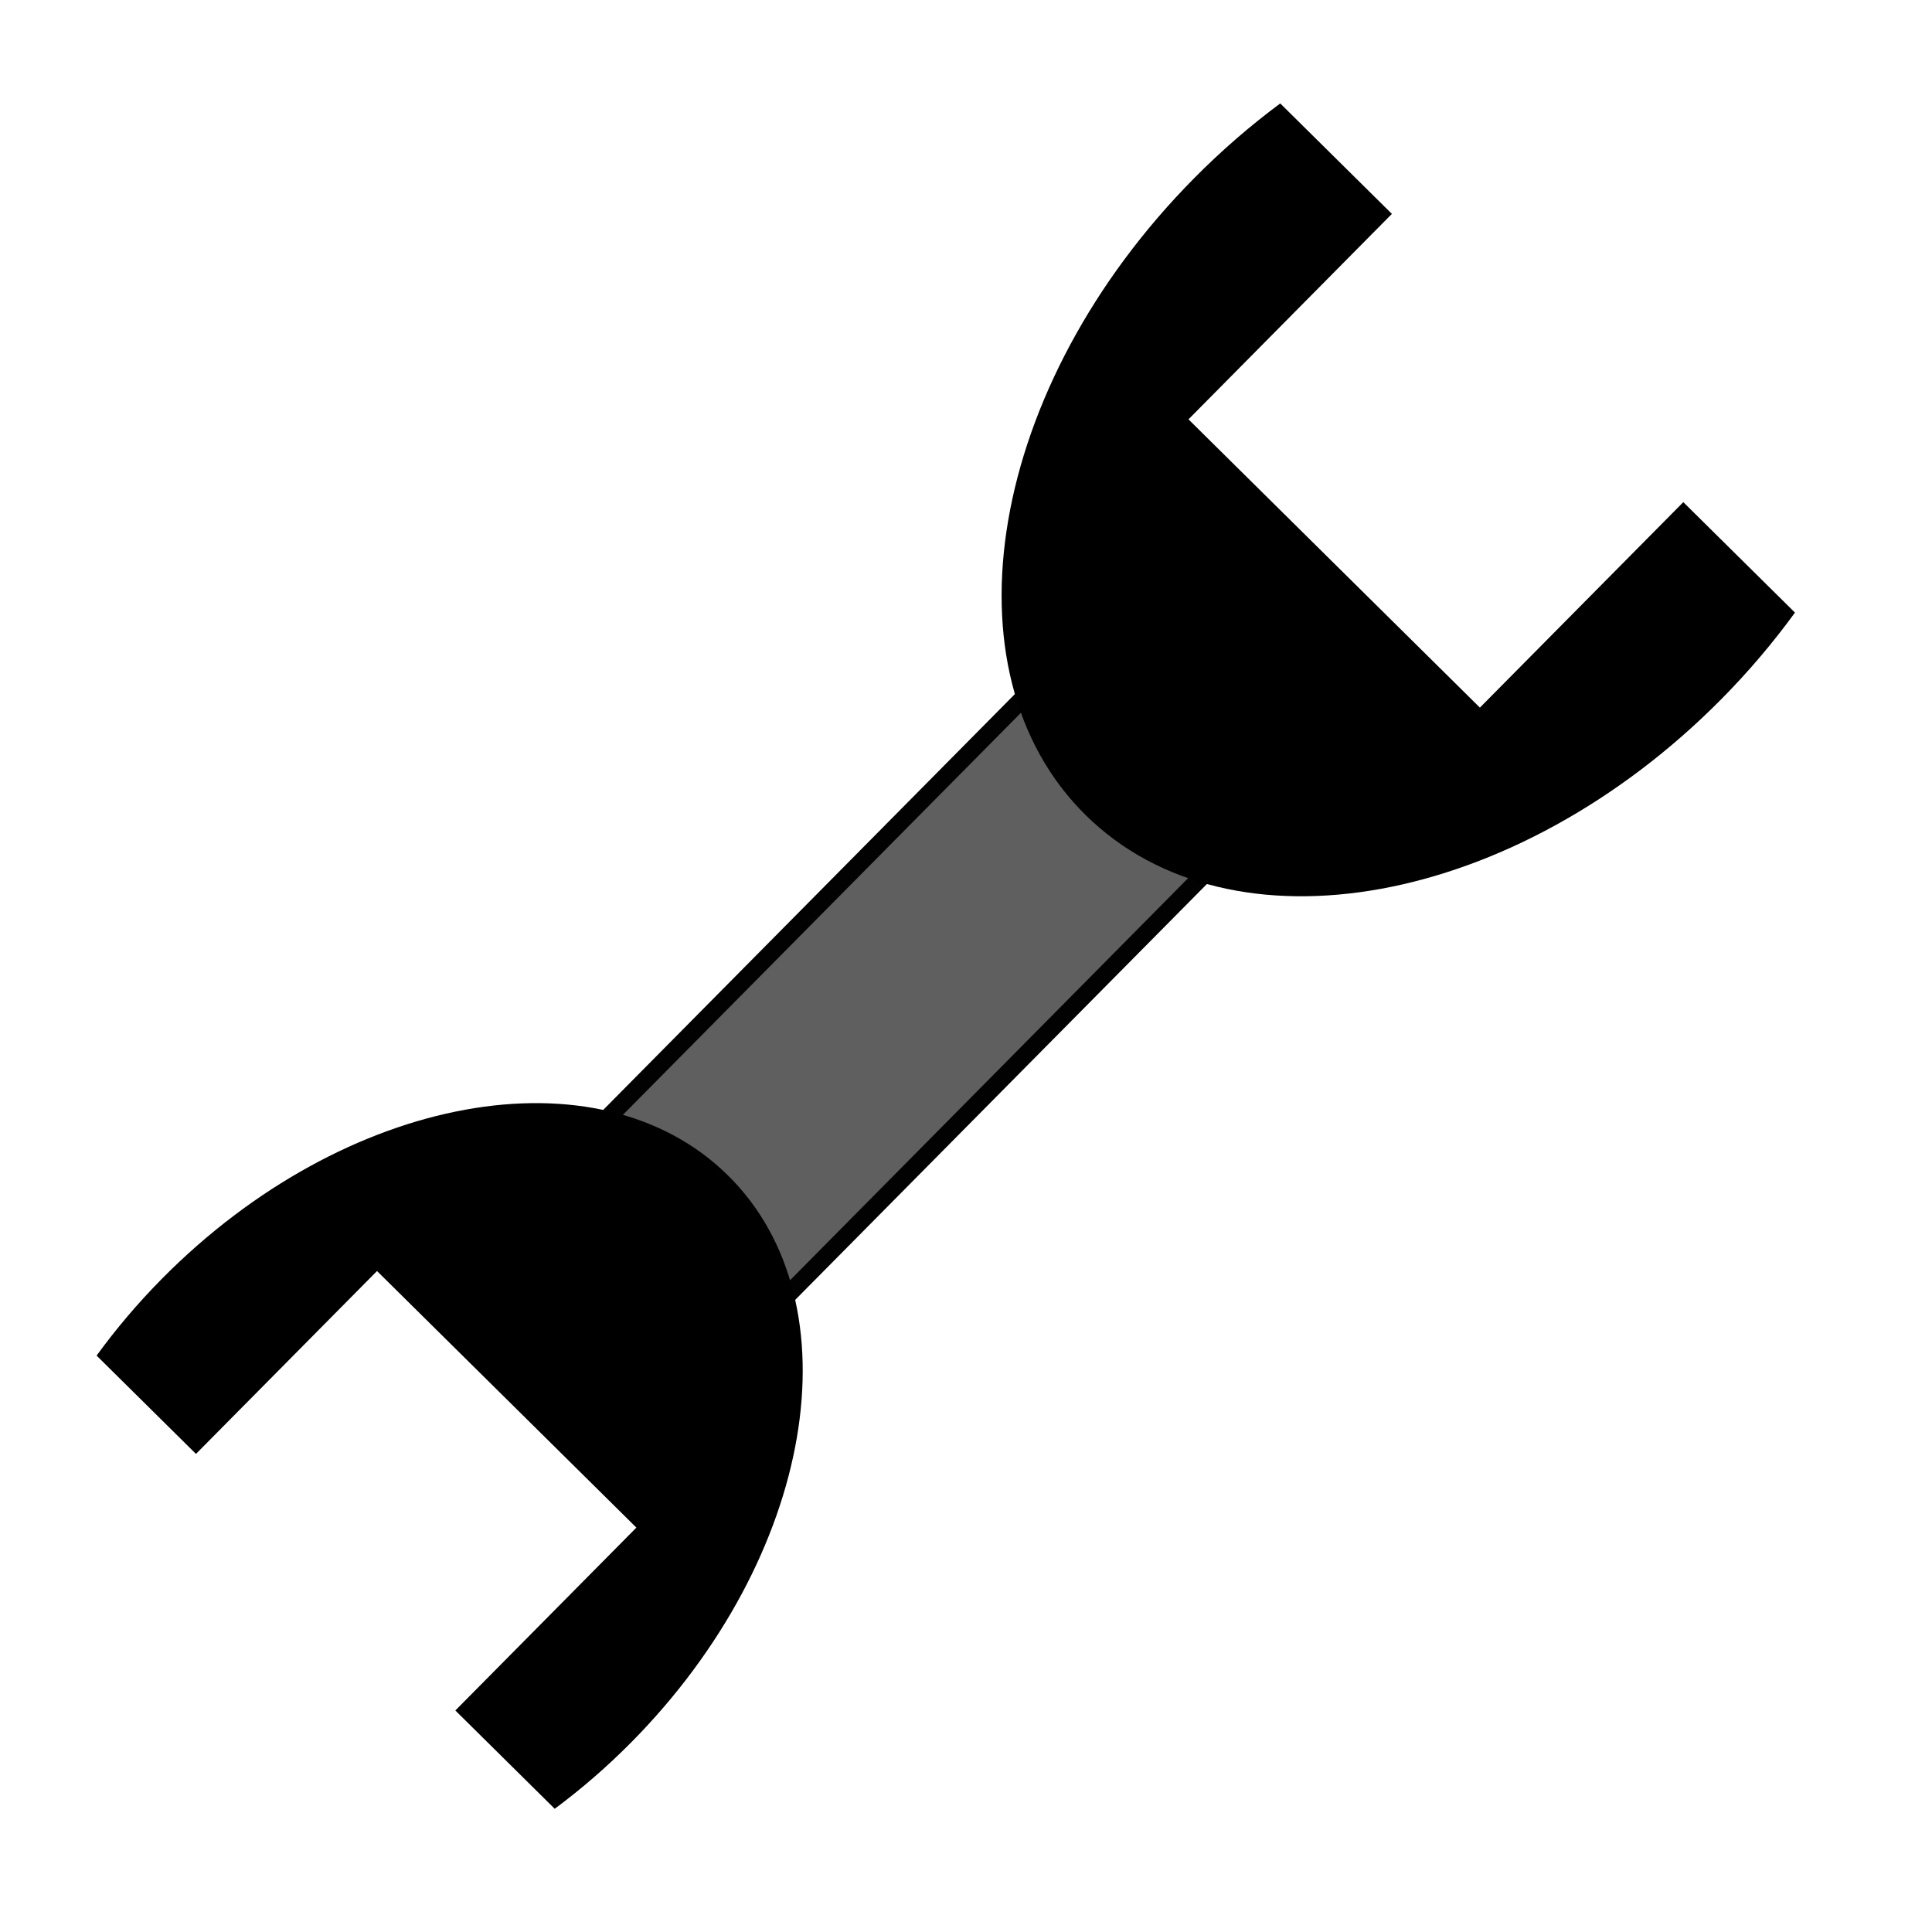 <?xml version="1.0" encoding="UTF-8" standalone="no"?>
<!-- Created with Inkscape (http://www.inkscape.org/) -->
<svg
   xmlns:dc="http://purl.org/dc/elements/1.1/"
   xmlns:cc="http://web.resource.org/cc/"
   xmlns:rdf="http://www.w3.org/1999/02/22-rdf-syntax-ns#"
   xmlns:svg="http://www.w3.org/2000/svg"
   xmlns="http://www.w3.org/2000/svg"
   xmlns:sodipodi="http://sodipodi.sourceforge.net/DTD/sodipodi-0.dtd"
   xmlns:inkscape="http://www.inkscape.org/namespaces/inkscape"
   width="200"
   height="200"
   id="svg5230"
   sodipodi:version="0.32"
   inkscape:version="0.45.1"
   version="1.0"
   sodipodi:docbase="/home/no/Kunden/SFB/trad-svg"
   sodipodi:docname="configure.svg"
   inkscape:output_extension="org.inkscape.output.svg.inkscape"
   inkscape:export-filename="/home/no/Kunden/SFB/eclipse-workspace/gralej/src/gralej/gui/icons/traditional/stop.png"
   inkscape:export-xdpi="9.8999996"
   inkscape:export-ydpi="9.8999996">
  <defs
     id="defs5232" />
  <sodipodi:namedview
     id="base"
     pagecolor="#ffffff"
     bordercolor="#666666"
     borderopacity="1.0"
     inkscape:pageopacity="0.0"
     inkscape:pageshadow="2"
     inkscape:zoom="0.98994949"
     inkscape:cx="216.91871"
     inkscape:cy="120.45144"
     inkscape:document-units="px"
     inkscape:current-layer="g5284"
     height="200px"
     width="200px"
     inkscape:window-width="784"
     inkscape:window-height="583"
     inkscape:window-x="0"
     inkscape:window-y="0" />
  <g
     inkscape:label="Ebene 1"
     inkscape:groupmode="layer"
     id="layer1">
    <g
       id="g5284"
       transform="matrix(0.835,0,0,0.898,8.916,22.79)">
      <g
         id="g5289"
         transform="matrix(0.711,0.654,-0.757,0.711,128.088,-67.579)">
        <rect
           style="opacity:1;fill:#5f5f5f;fill-opacity:1;stroke:#020202;stroke-width:2.167;stroke-linecap:round;stroke-linejoin:round;stroke-miterlimit:4;stroke-dasharray:none;stroke-opacity:1"
           id="rect5280"
           width="31.315"
           height="89.904"
           x="84.343"
           y="89.893" />
        <path
           style="opacity:1;fill:#000000;fill-opacity:1;stroke:none;stroke-width:2.787;stroke-linecap:round;stroke-linejoin:round;stroke-miterlimit:4;stroke-dasharray:none;stroke-opacity:1"
           d="M 74.594,25.417 L 55.125,25.417 C 54.433,29.626 54.062,33.997 54.062,38.48 C 54.062,72.155 74.632,99.48 100,99.48 C 125.368,99.48 145.938,72.155 145.938,38.48 C 145.938,33.997 145.567,29.626 144.875,25.417 L 125.406,25.417 L 125.406,58.73 L 74.594,58.73 L 74.594,25.417 z "
           id="path5278" />
        <path
           style="opacity:1;fill:#000000;fill-opacity:1;stroke:none;stroke-width:2.787;stroke-linecap:round;stroke-linejoin:round;stroke-miterlimit:4;stroke-dasharray:none;stroke-opacity:1"
           d="M 122.613,223.899 L 139.941,223.899 C 140.557,220.154 140.887,216.263 140.887,212.273 C 140.887,182.301 122.579,157.98 100,157.98 C 77.421,157.98 59.113,182.301 59.113,212.273 C 59.113,216.263 59.443,220.154 60.059,223.899 L 77.387,223.899 L 77.387,194.249 L 122.613,194.249 L 122.613,223.899 z "
           id="path5282" />
      </g>
    </g>
  </g>
</svg>
